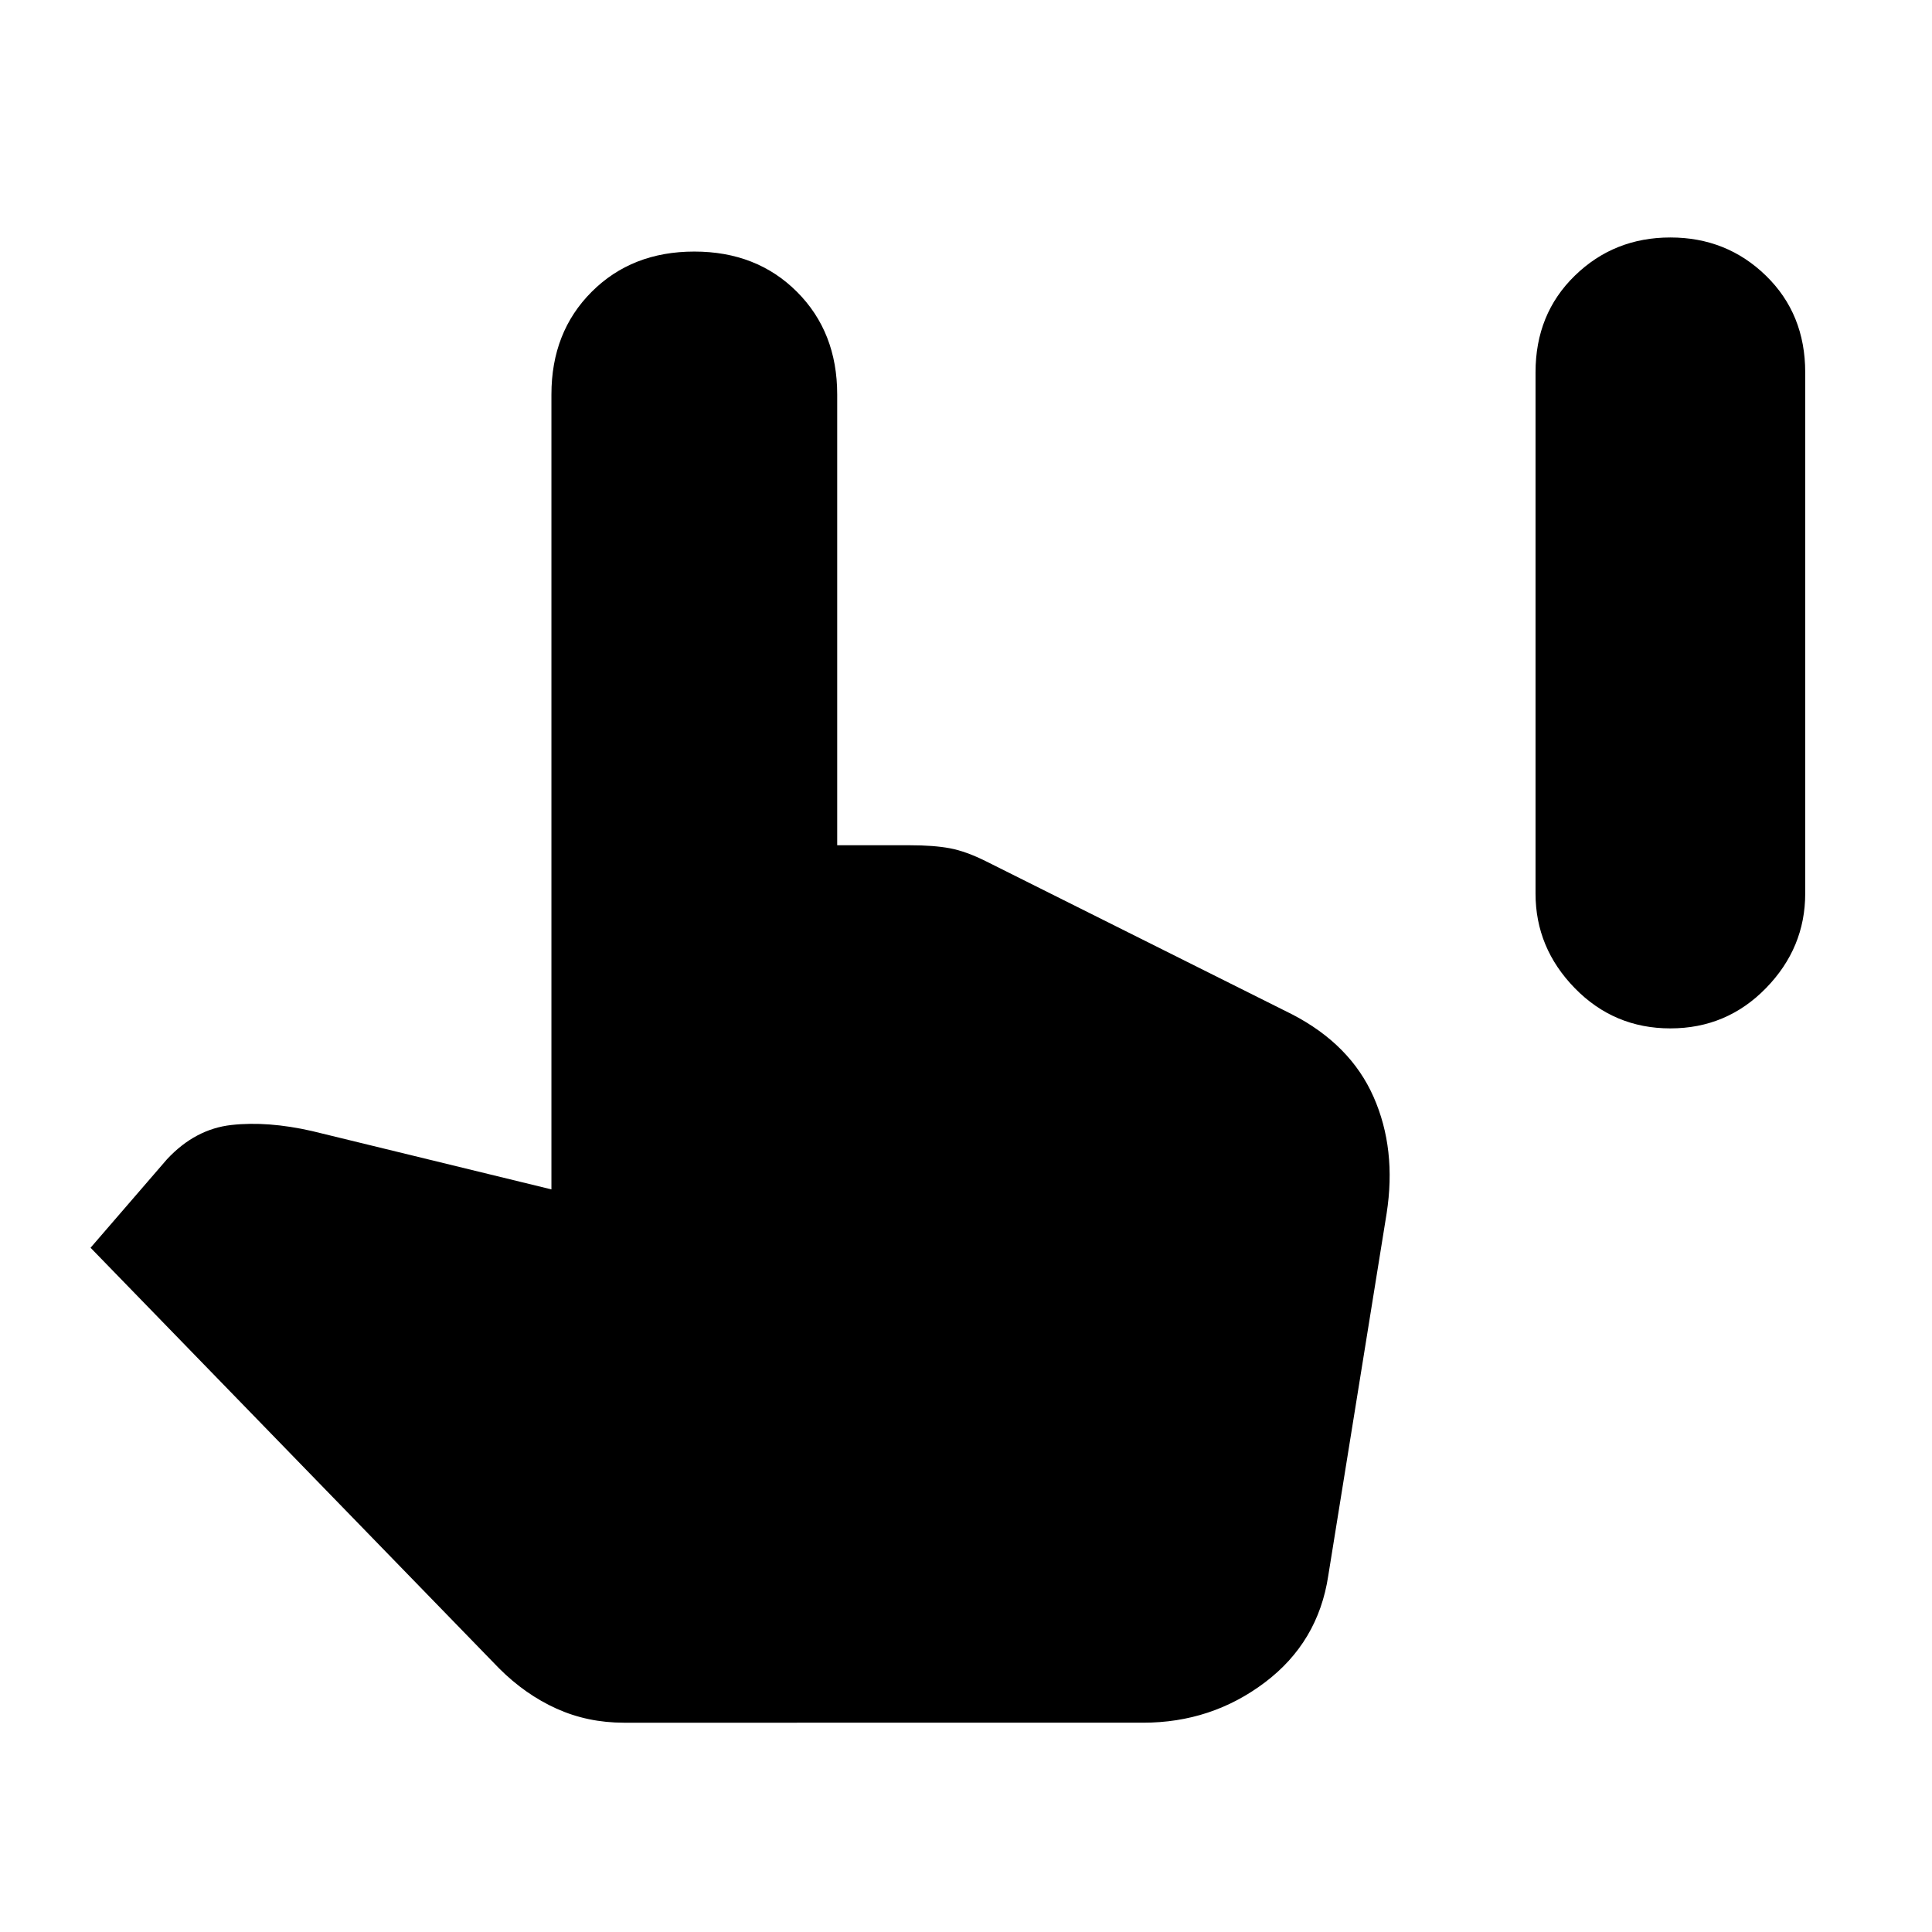 <svg xmlns="http://www.w3.org/2000/svg" width="48" height="48"><path d="M41.5 25.55q-1.4 0-2.375-1-.975-1-.975-2.35V9.25q0-1.45.975-2.4T41.5 5.9q1.4 0 2.375.95.975.95.975 2.4V22.2q0 1.35-.975 2.35t-2.375 1zm-26 17.25q-.9 0-1.675-.35t-1.425-1L2.25 31l1.9-2.2q.7-.75 1.6-.85.9-.1 2 .15l5.95 1.45V9.8q0-1.55 1-2.55 1-1 2.55-1 1.55 0 2.55 1 1 1 1 2.55V21h1.8q.6 0 1 .075t.9.325l7.6 3.8q1.45.75 2.025 2.05.575 1.3.325 2.9l-1.45 9q-.25 1.65-1.575 2.65t-3.025 1z"/></svg>